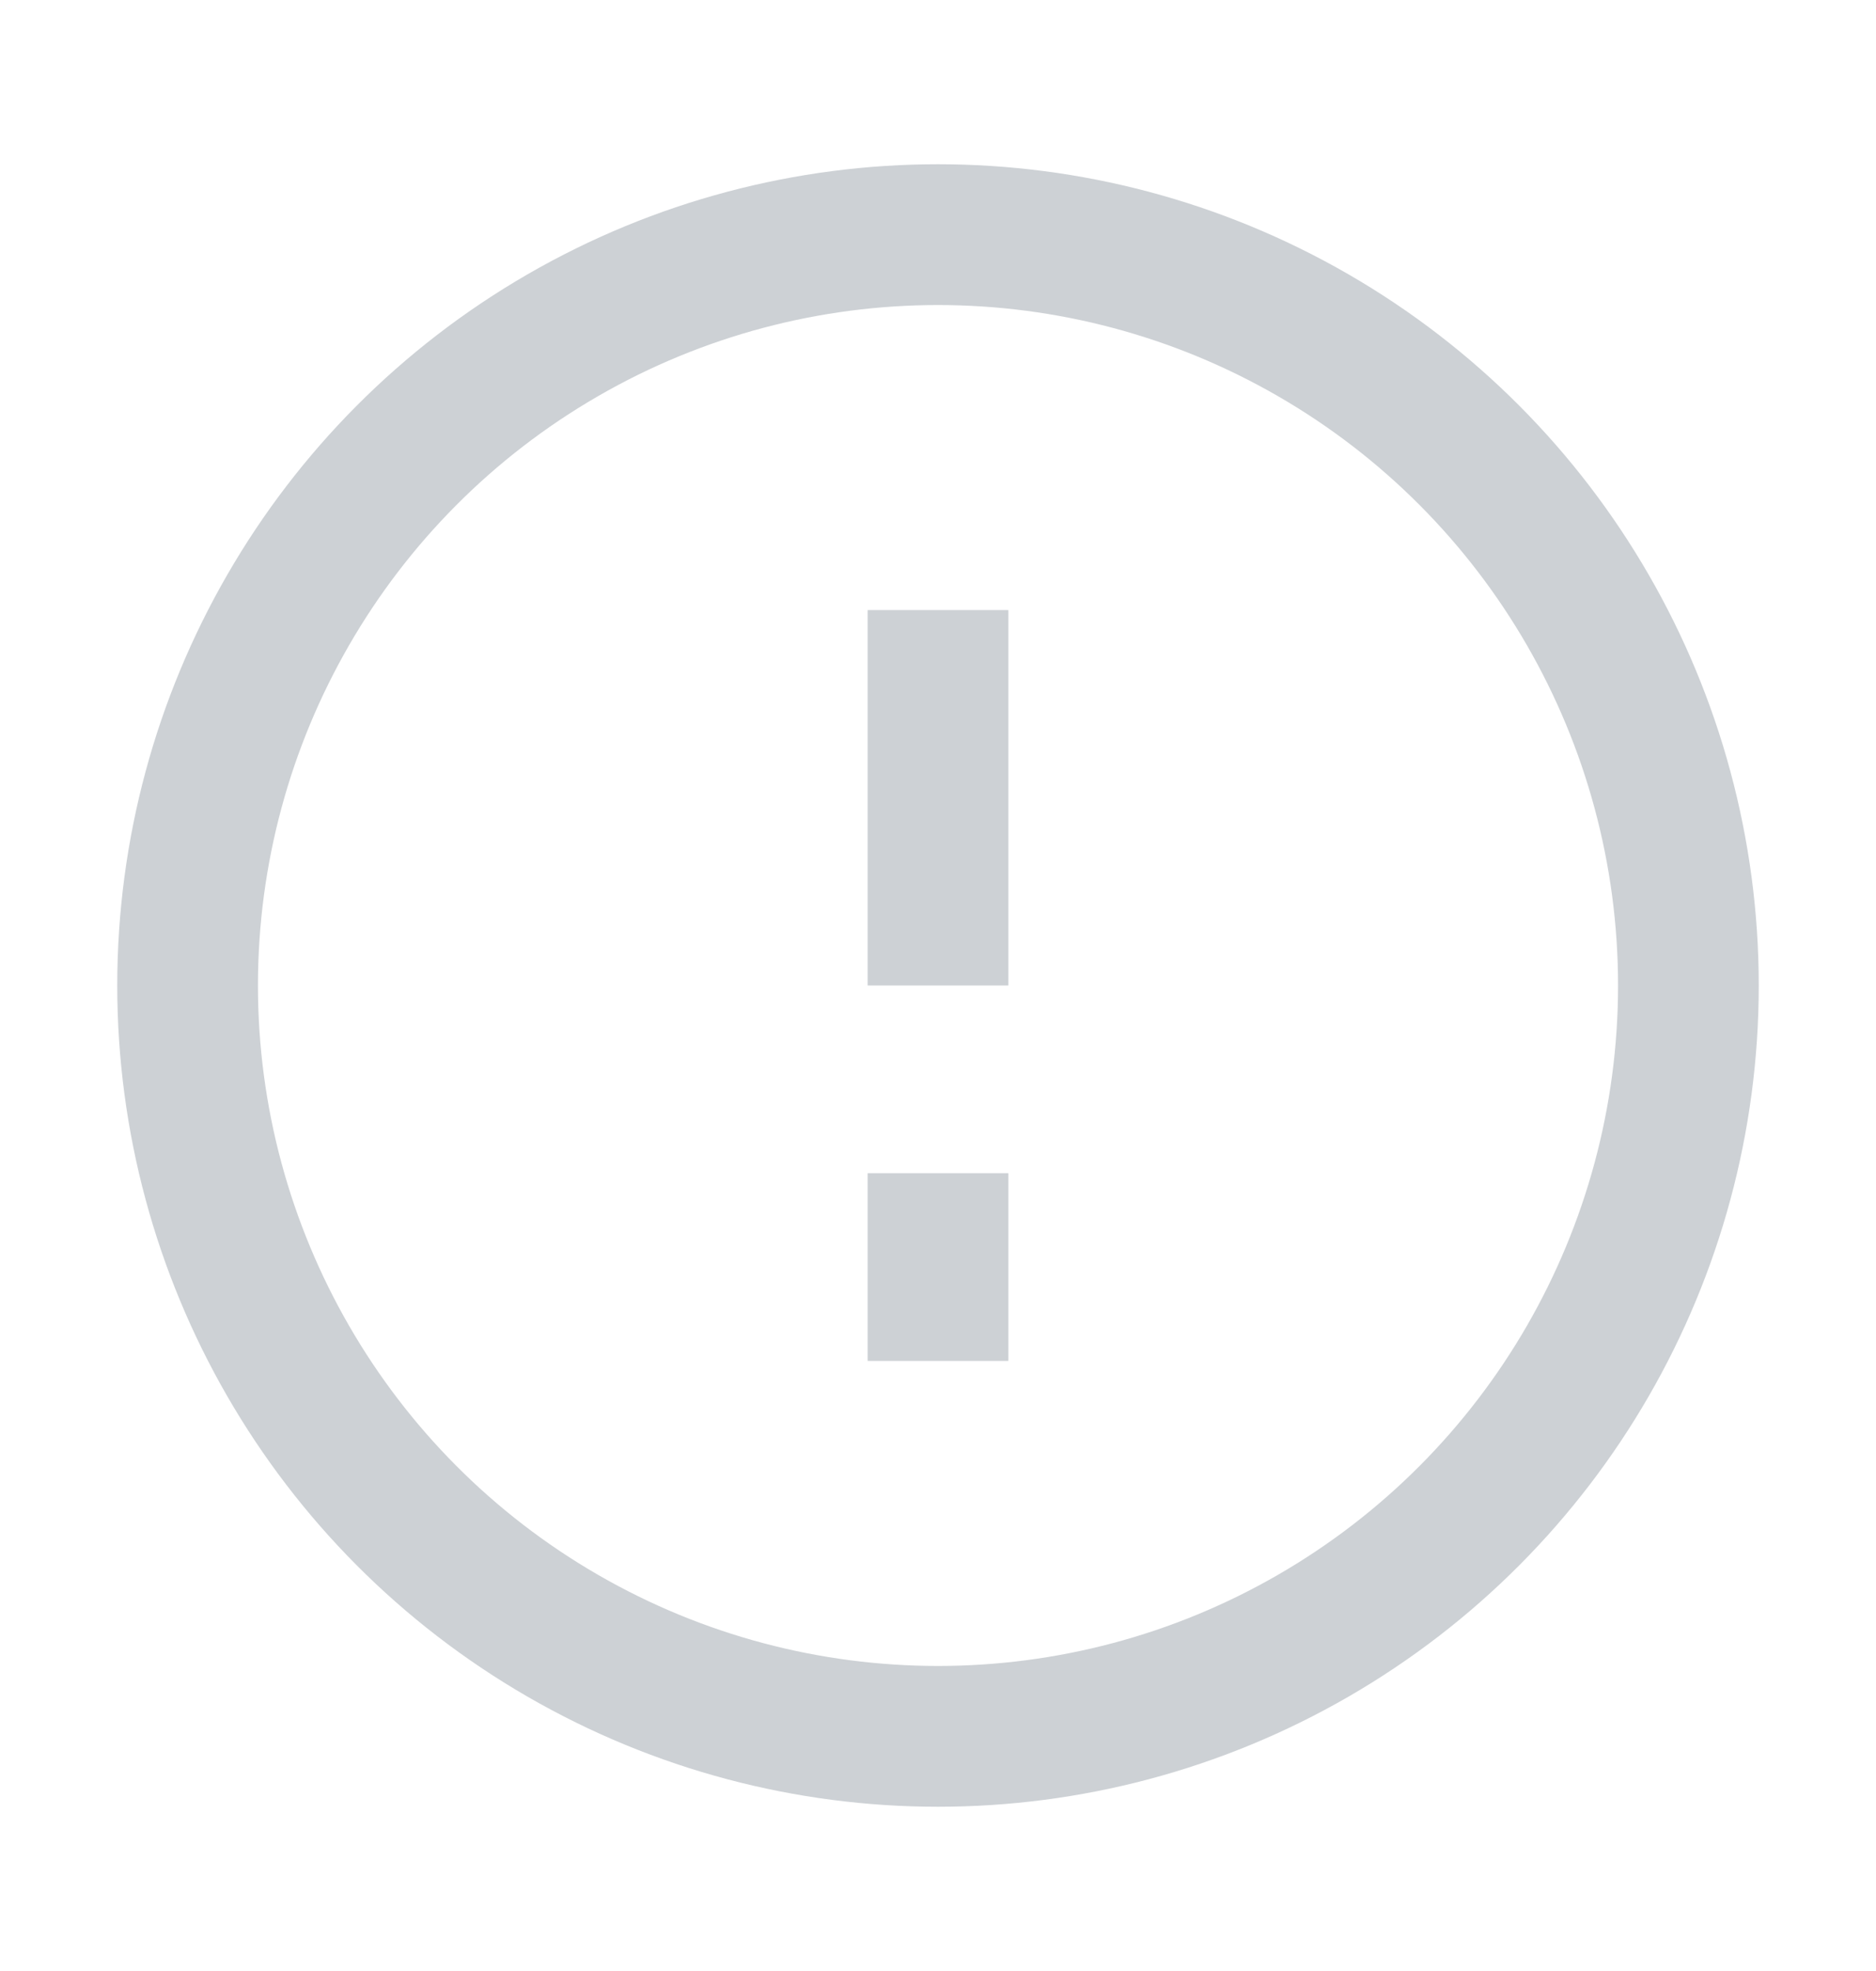 <svg width="20" height="21" viewBox="0 0 20 21" fill="none" xmlns="http://www.w3.org/2000/svg">
<circle cx="10" cy="10.5" r="8" stroke="#CDD1D5" stroke-width="1.5"/>
<path d="M10 10.5L10 6.5" stroke="#CDD1D5" stroke-width="1.5"/>
<path d="M10 14.5L10 12.5" stroke="#CDD1D5" stroke-width="1.5"/>
</svg>
